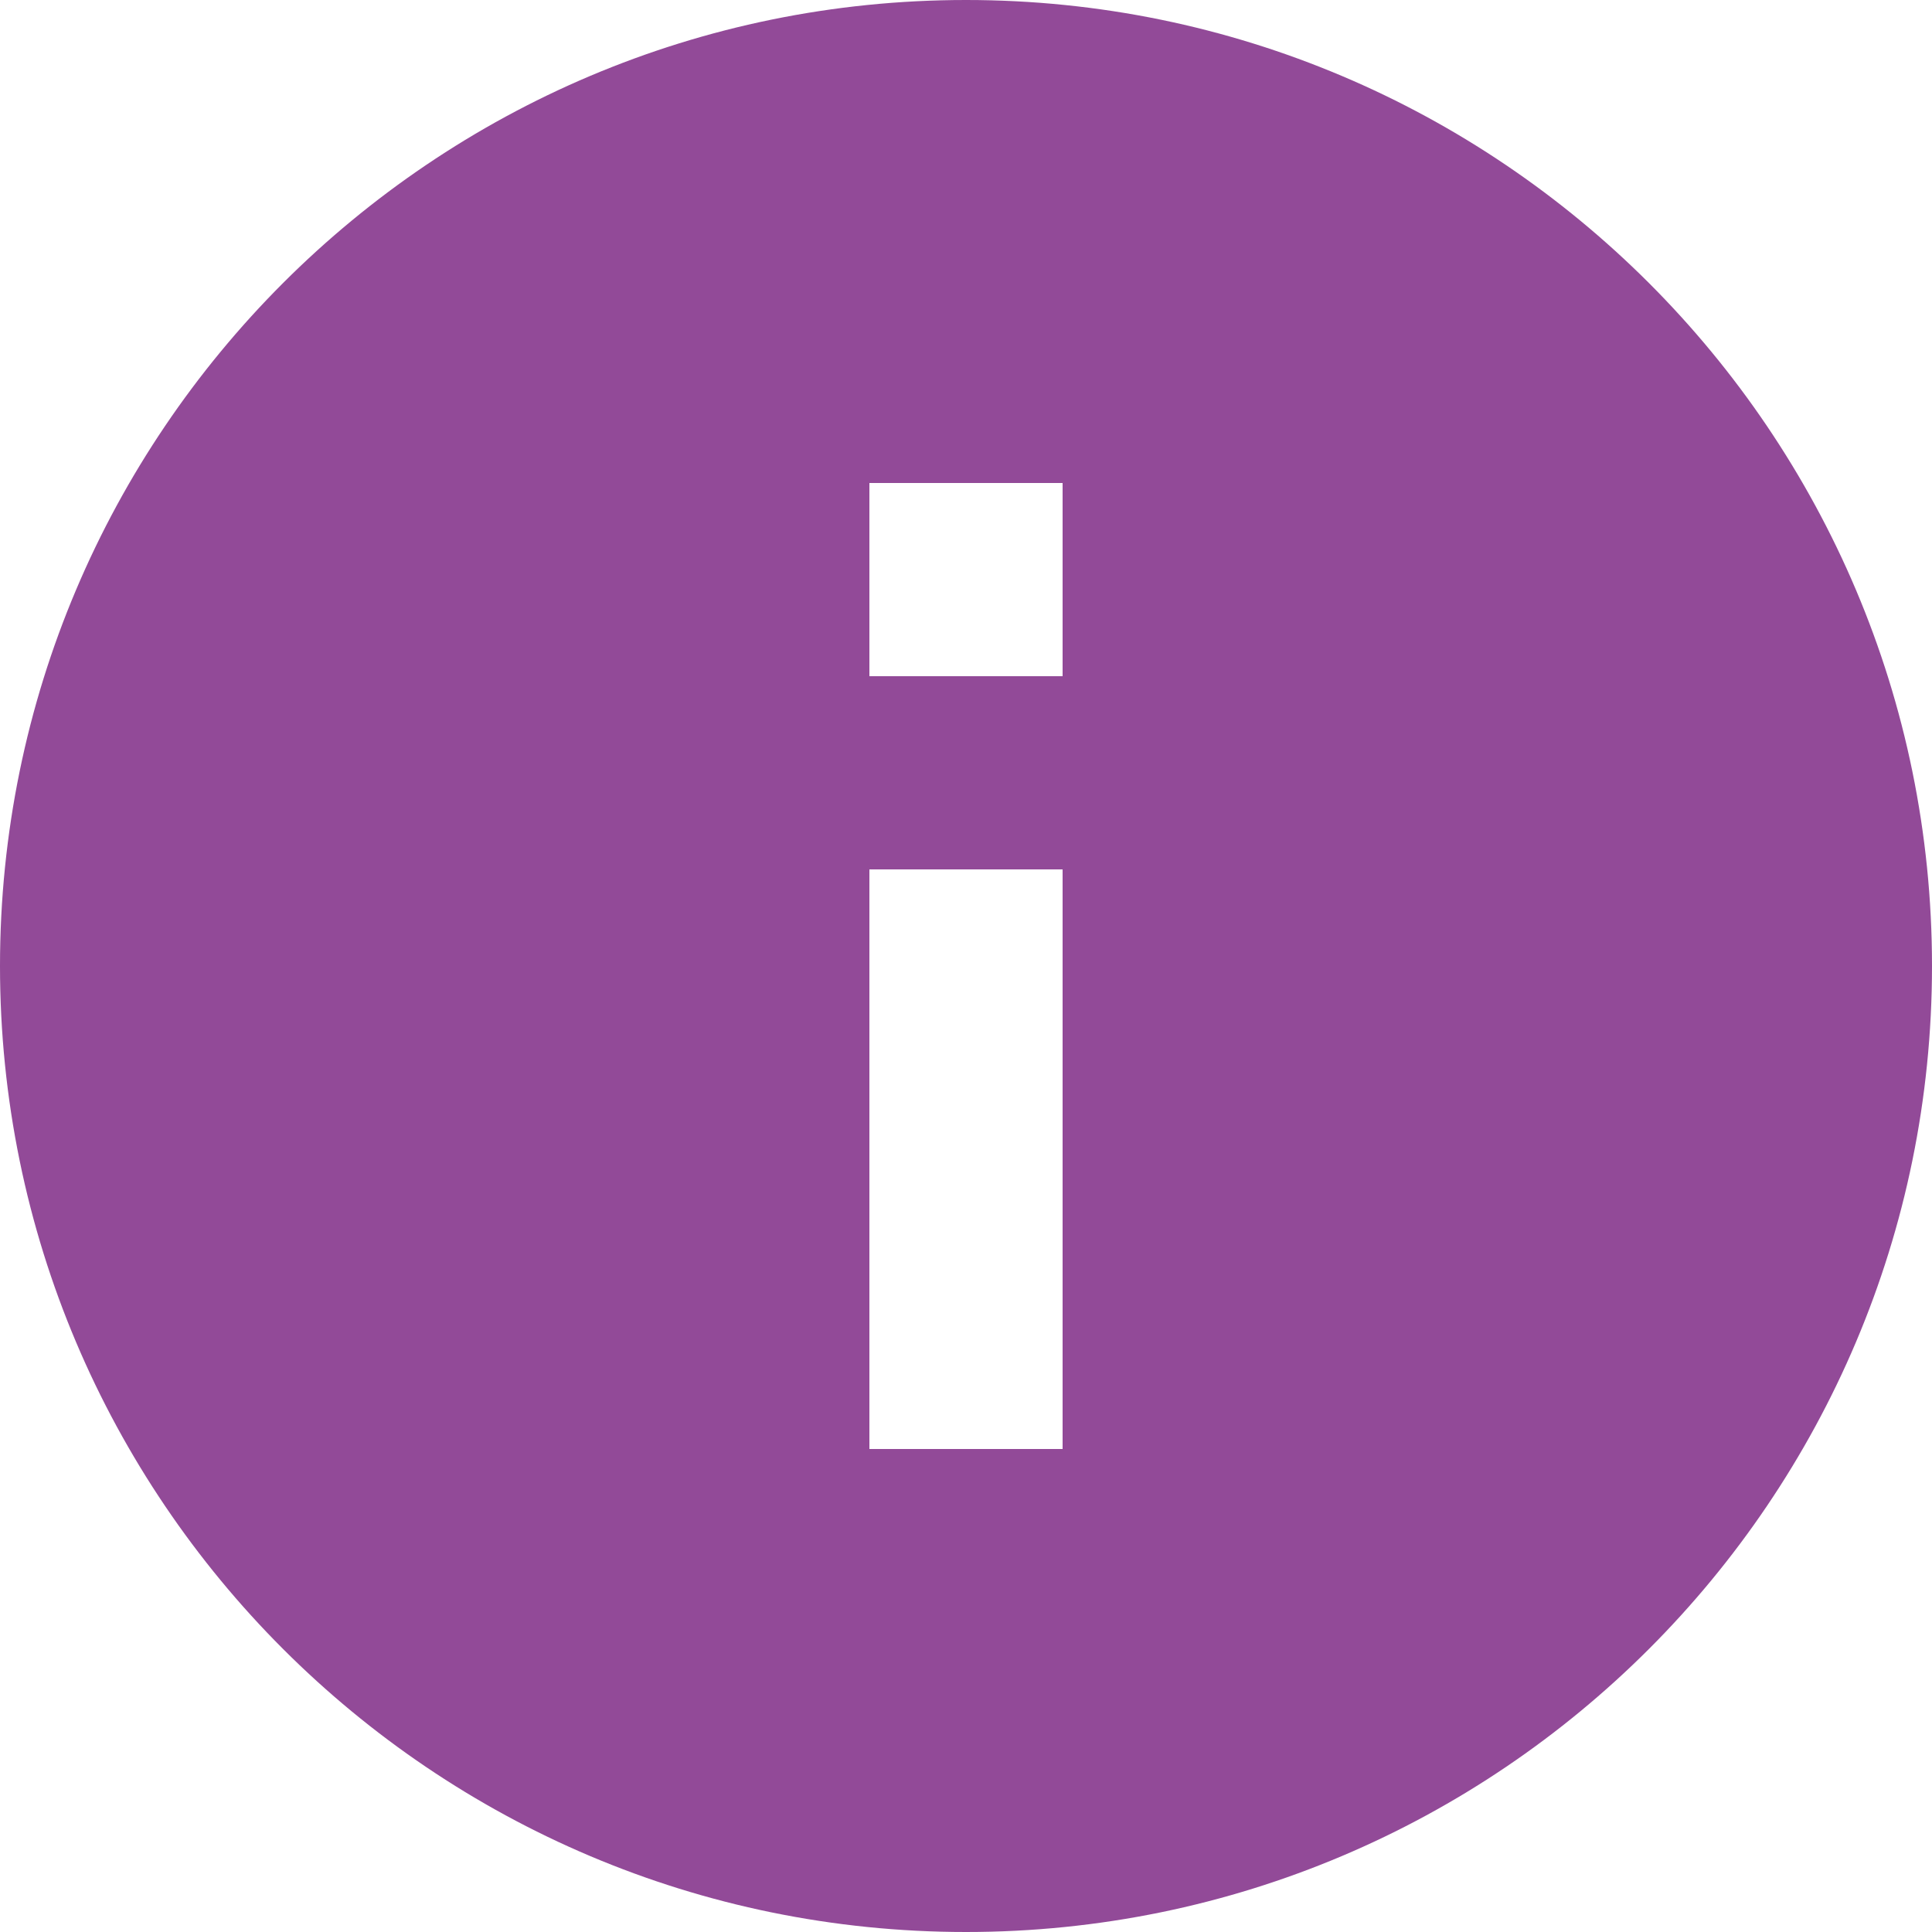 <svg width="22" height="22" viewBox="0 0 22 22" fill="none" xmlns="http://www.w3.org/2000/svg">
<path d="M11 0C4.928 0 0 4.928 0 11C0 17.072 4.928 22 11 22C17.072 22 22 17.072 22 11C22 4.928 17.072 0 11 0ZM12.1 16.5H9.9V9.9H12.1V16.5ZM12.1 7.7H9.9V5.5H12.1V7.7Z" fill="#924A98"/>
</svg>
